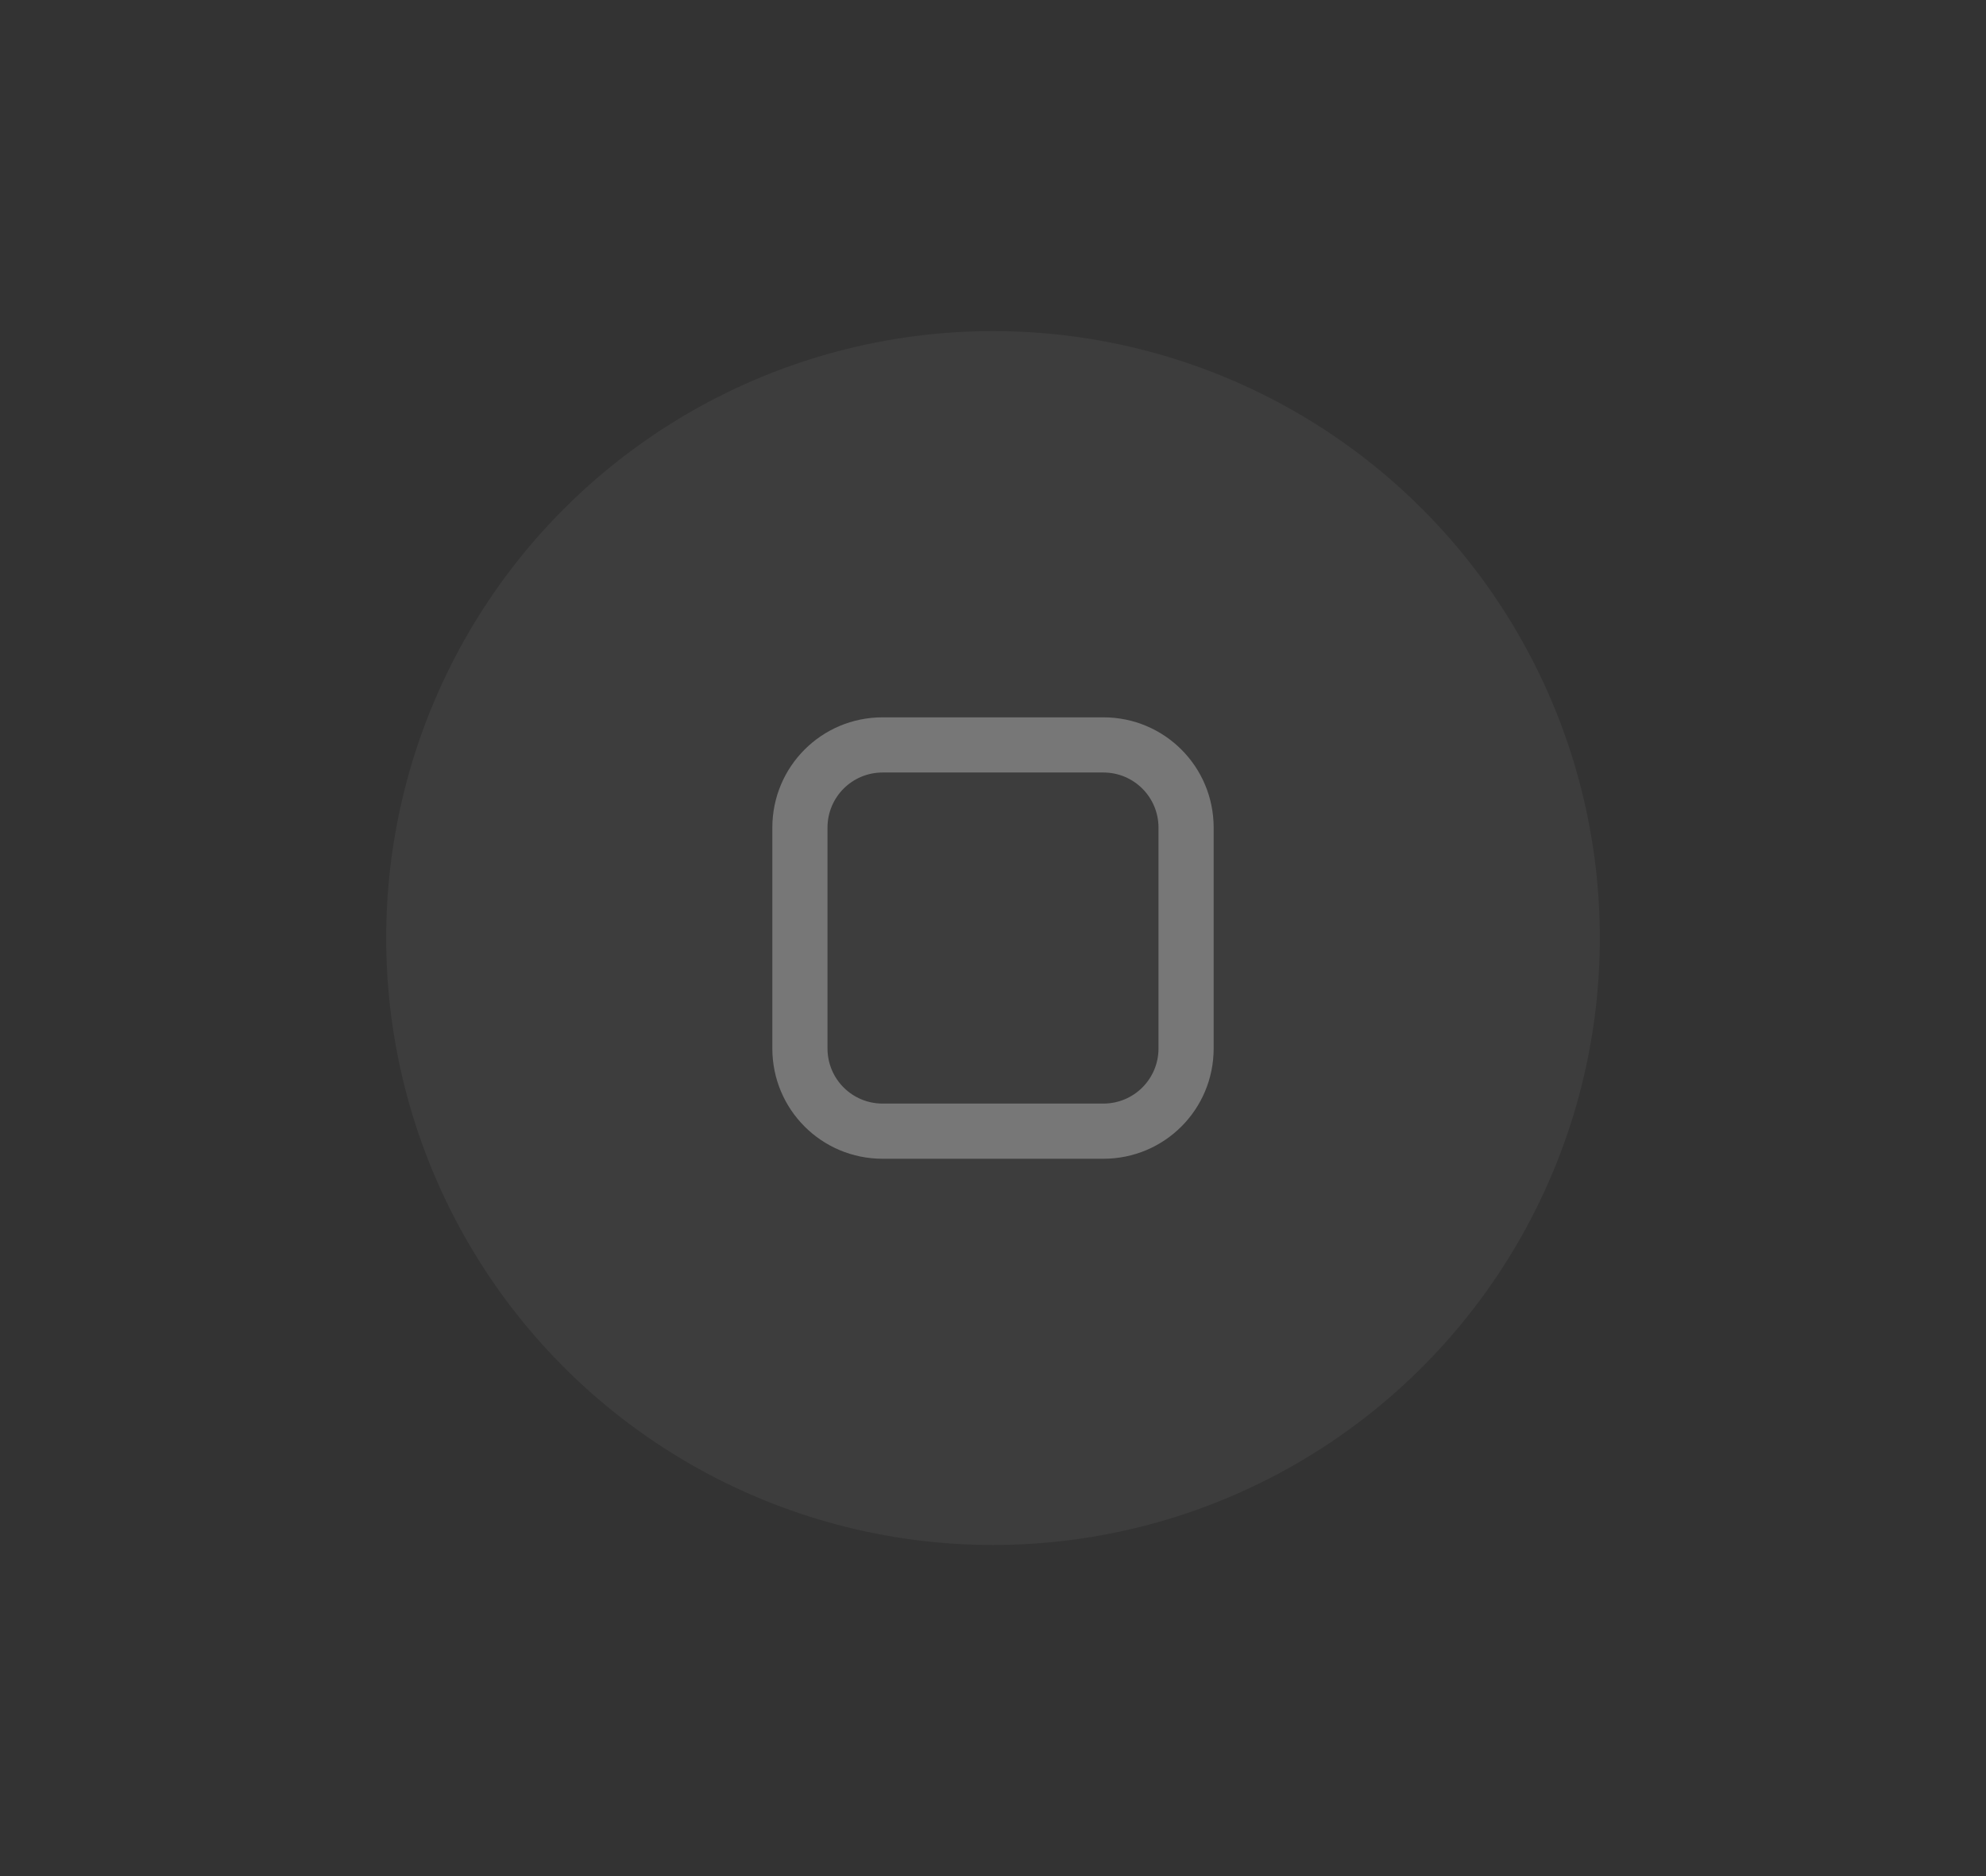 <svg xmlns="http://www.w3.org/2000/svg" width="36" height="34"><rect width="100%" height="100%" fill="#333333" stroke="none"/><g transform="translate(-101 -626.362)"><path d="M21 585.362h36v34H21z" style="fill:none;fill-opacity:1;stroke:none;stroke-width:1.35;stroke-linecap:butt;stroke-linejoin:round;stroke-miterlimit:4;stroke-dasharray:none;stroke-dashoffset:0;stroke-opacity:1" transform="translate(80 41)"/><circle cx="119" cy="643.362" r="11" style="opacity:.05;fill:#fff"/><path fill="#363636" d="M117 639.362c-1.108 0-2 .892-2 2v4c0 1.108.892 2 2 2h4c1.108 0 2-.892 2-2v-4c0-1.108-.892-2-2-2zm0 1h4c.554 0 1 .446 1 1v4c0 .554-.446 1-1 1h-4c-.554 0-1-.446-1-1v-4c0-.554.446-1 1-1" style="opacity:.3;fill:#fff;paint-order:stroke fill markers"/></g></svg>